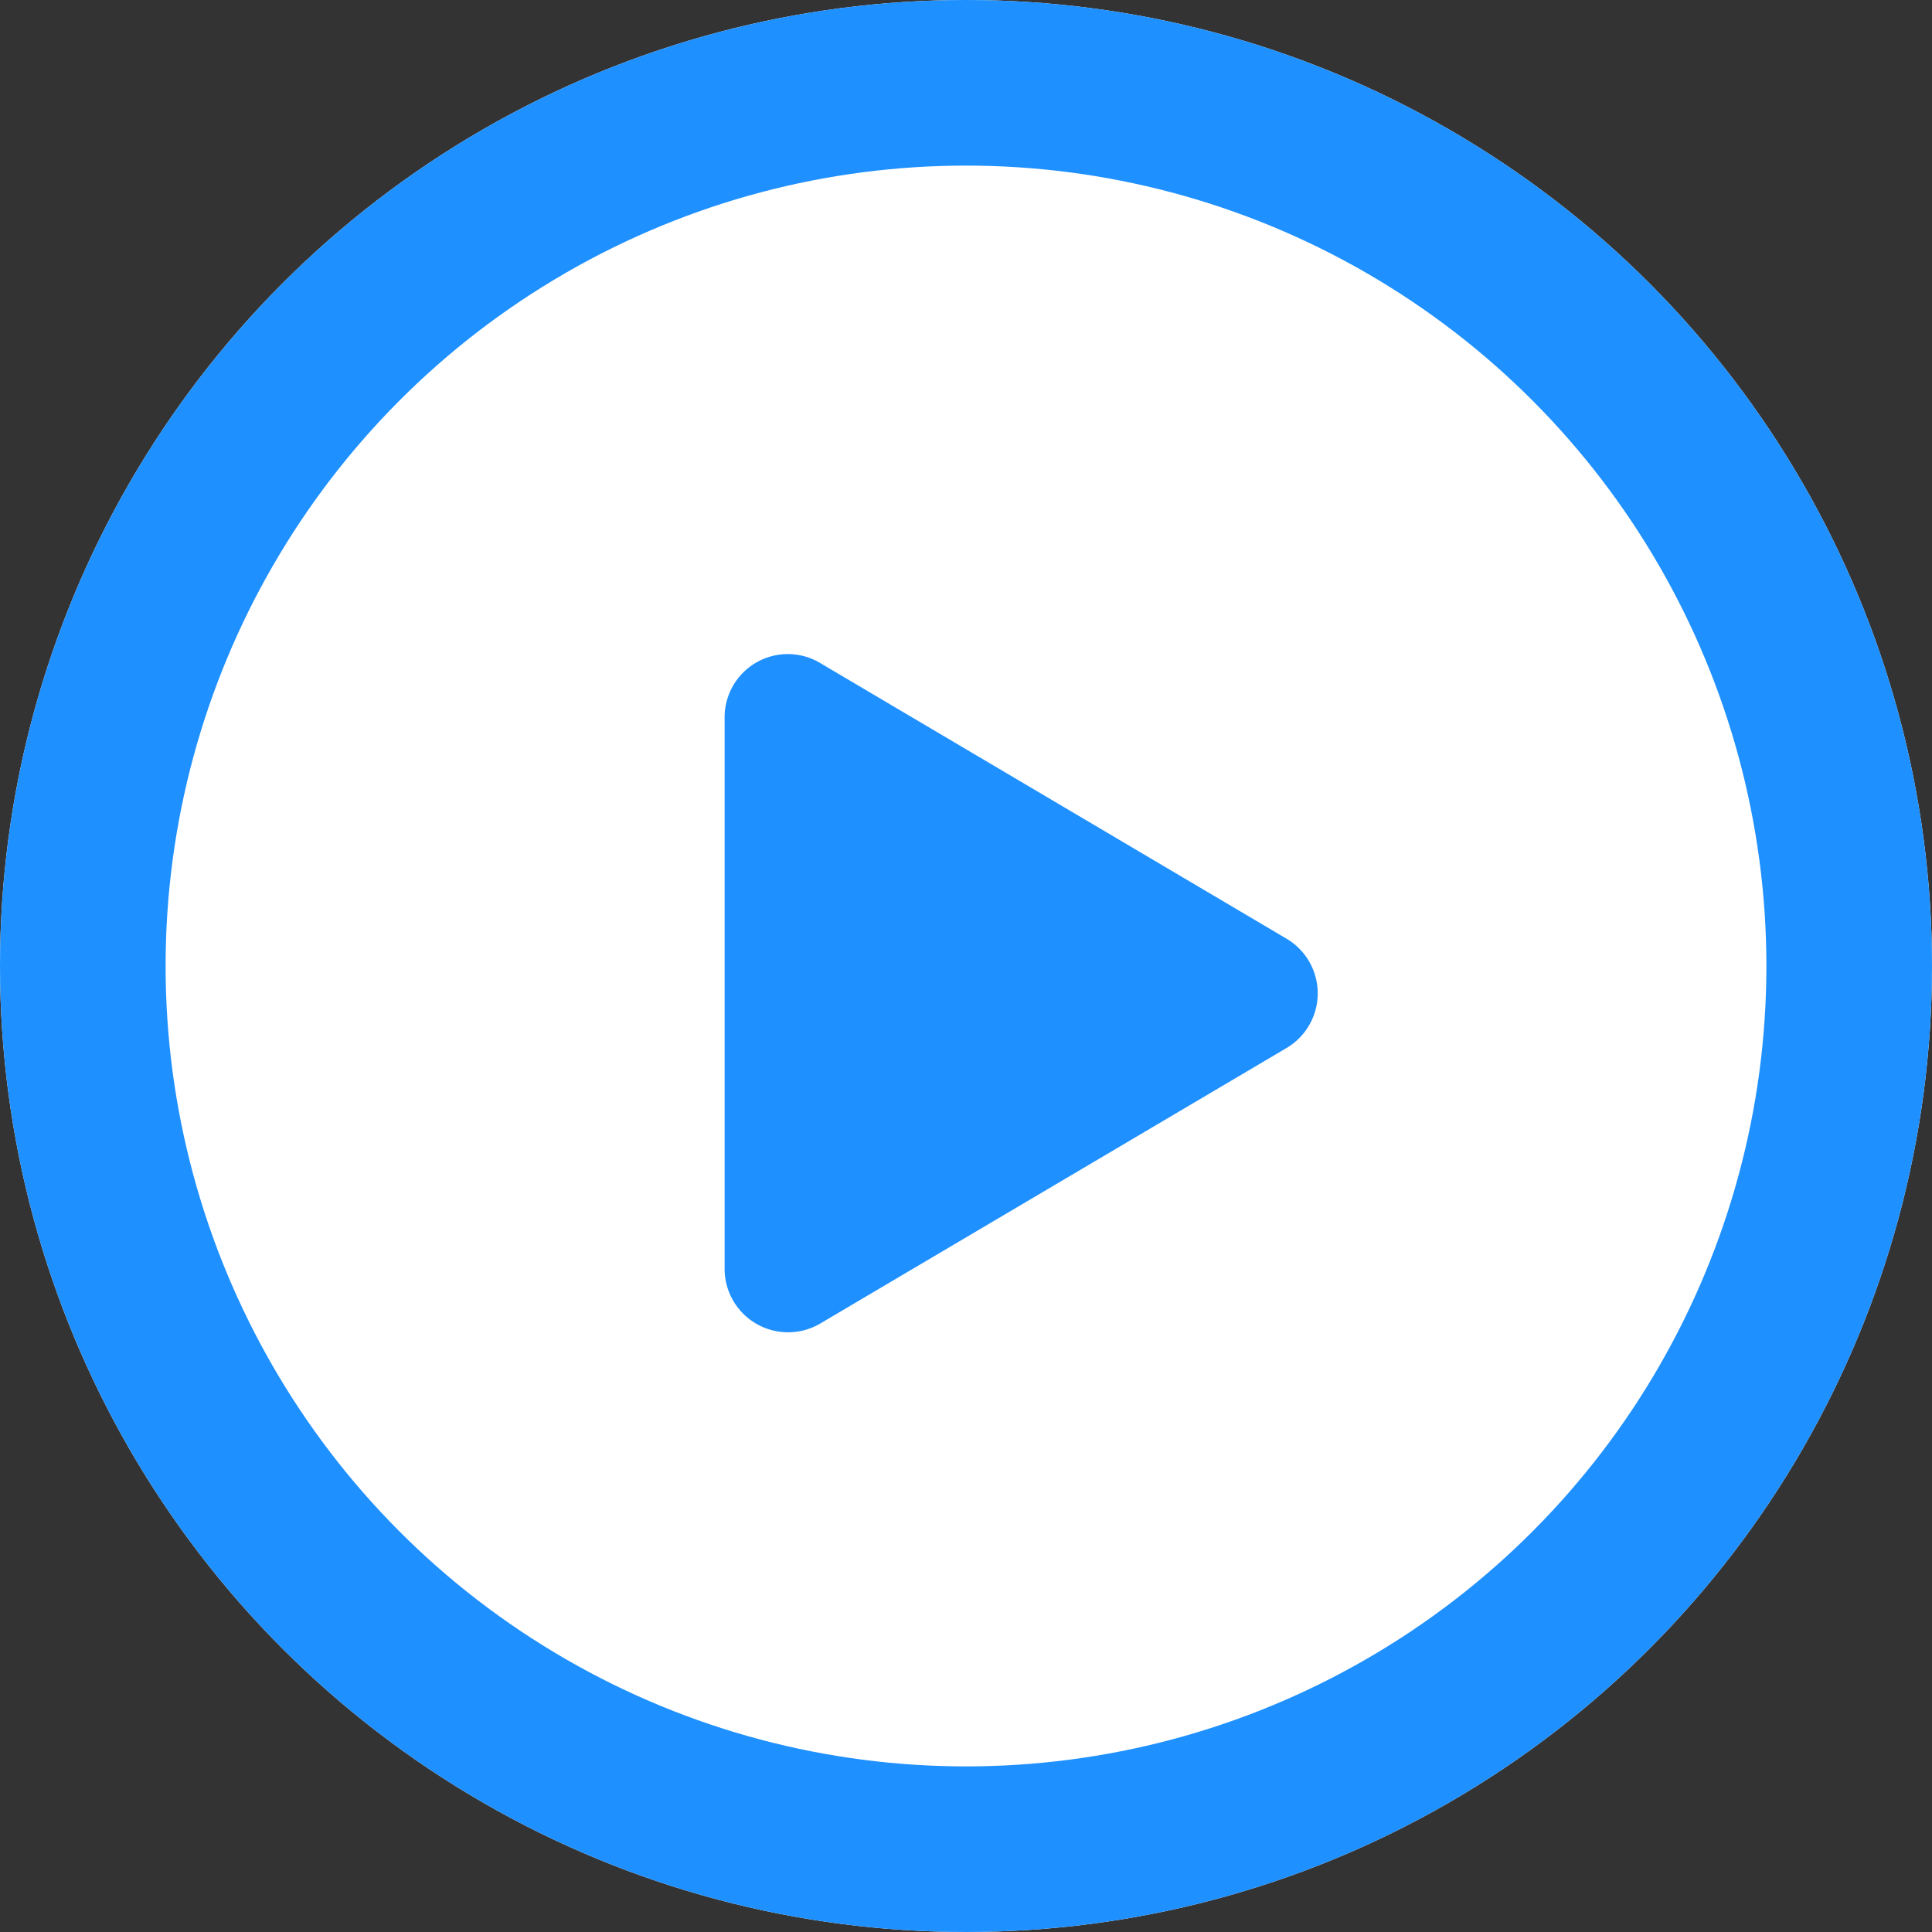 <svg xmlns="http://www.w3.org/2000/svg" width="35" height="35" viewBox="0 0 35 35"><rect x="0" y="0" width="35" height="35" fill="#333333" stroke="none"/><g fill="#fff" stroke="#1e90ff" stroke-width="3"><circle cx="17.5" cy="17.5" r="17.5" stroke="none"/><circle cx="17.5" cy="17.5" r="16" fill="none"/></g><path d="M10.179,5.151,1.736.16A1.145,1.145,0,0,0,0,1.15v9.98a1.15,1.15,0,0,0,1.736.991l8.443-4.989a1.15,1.15,0,0,0,0-1.981Z" transform="translate(13.127 11.854)" fill="#1e90ff"/></svg>